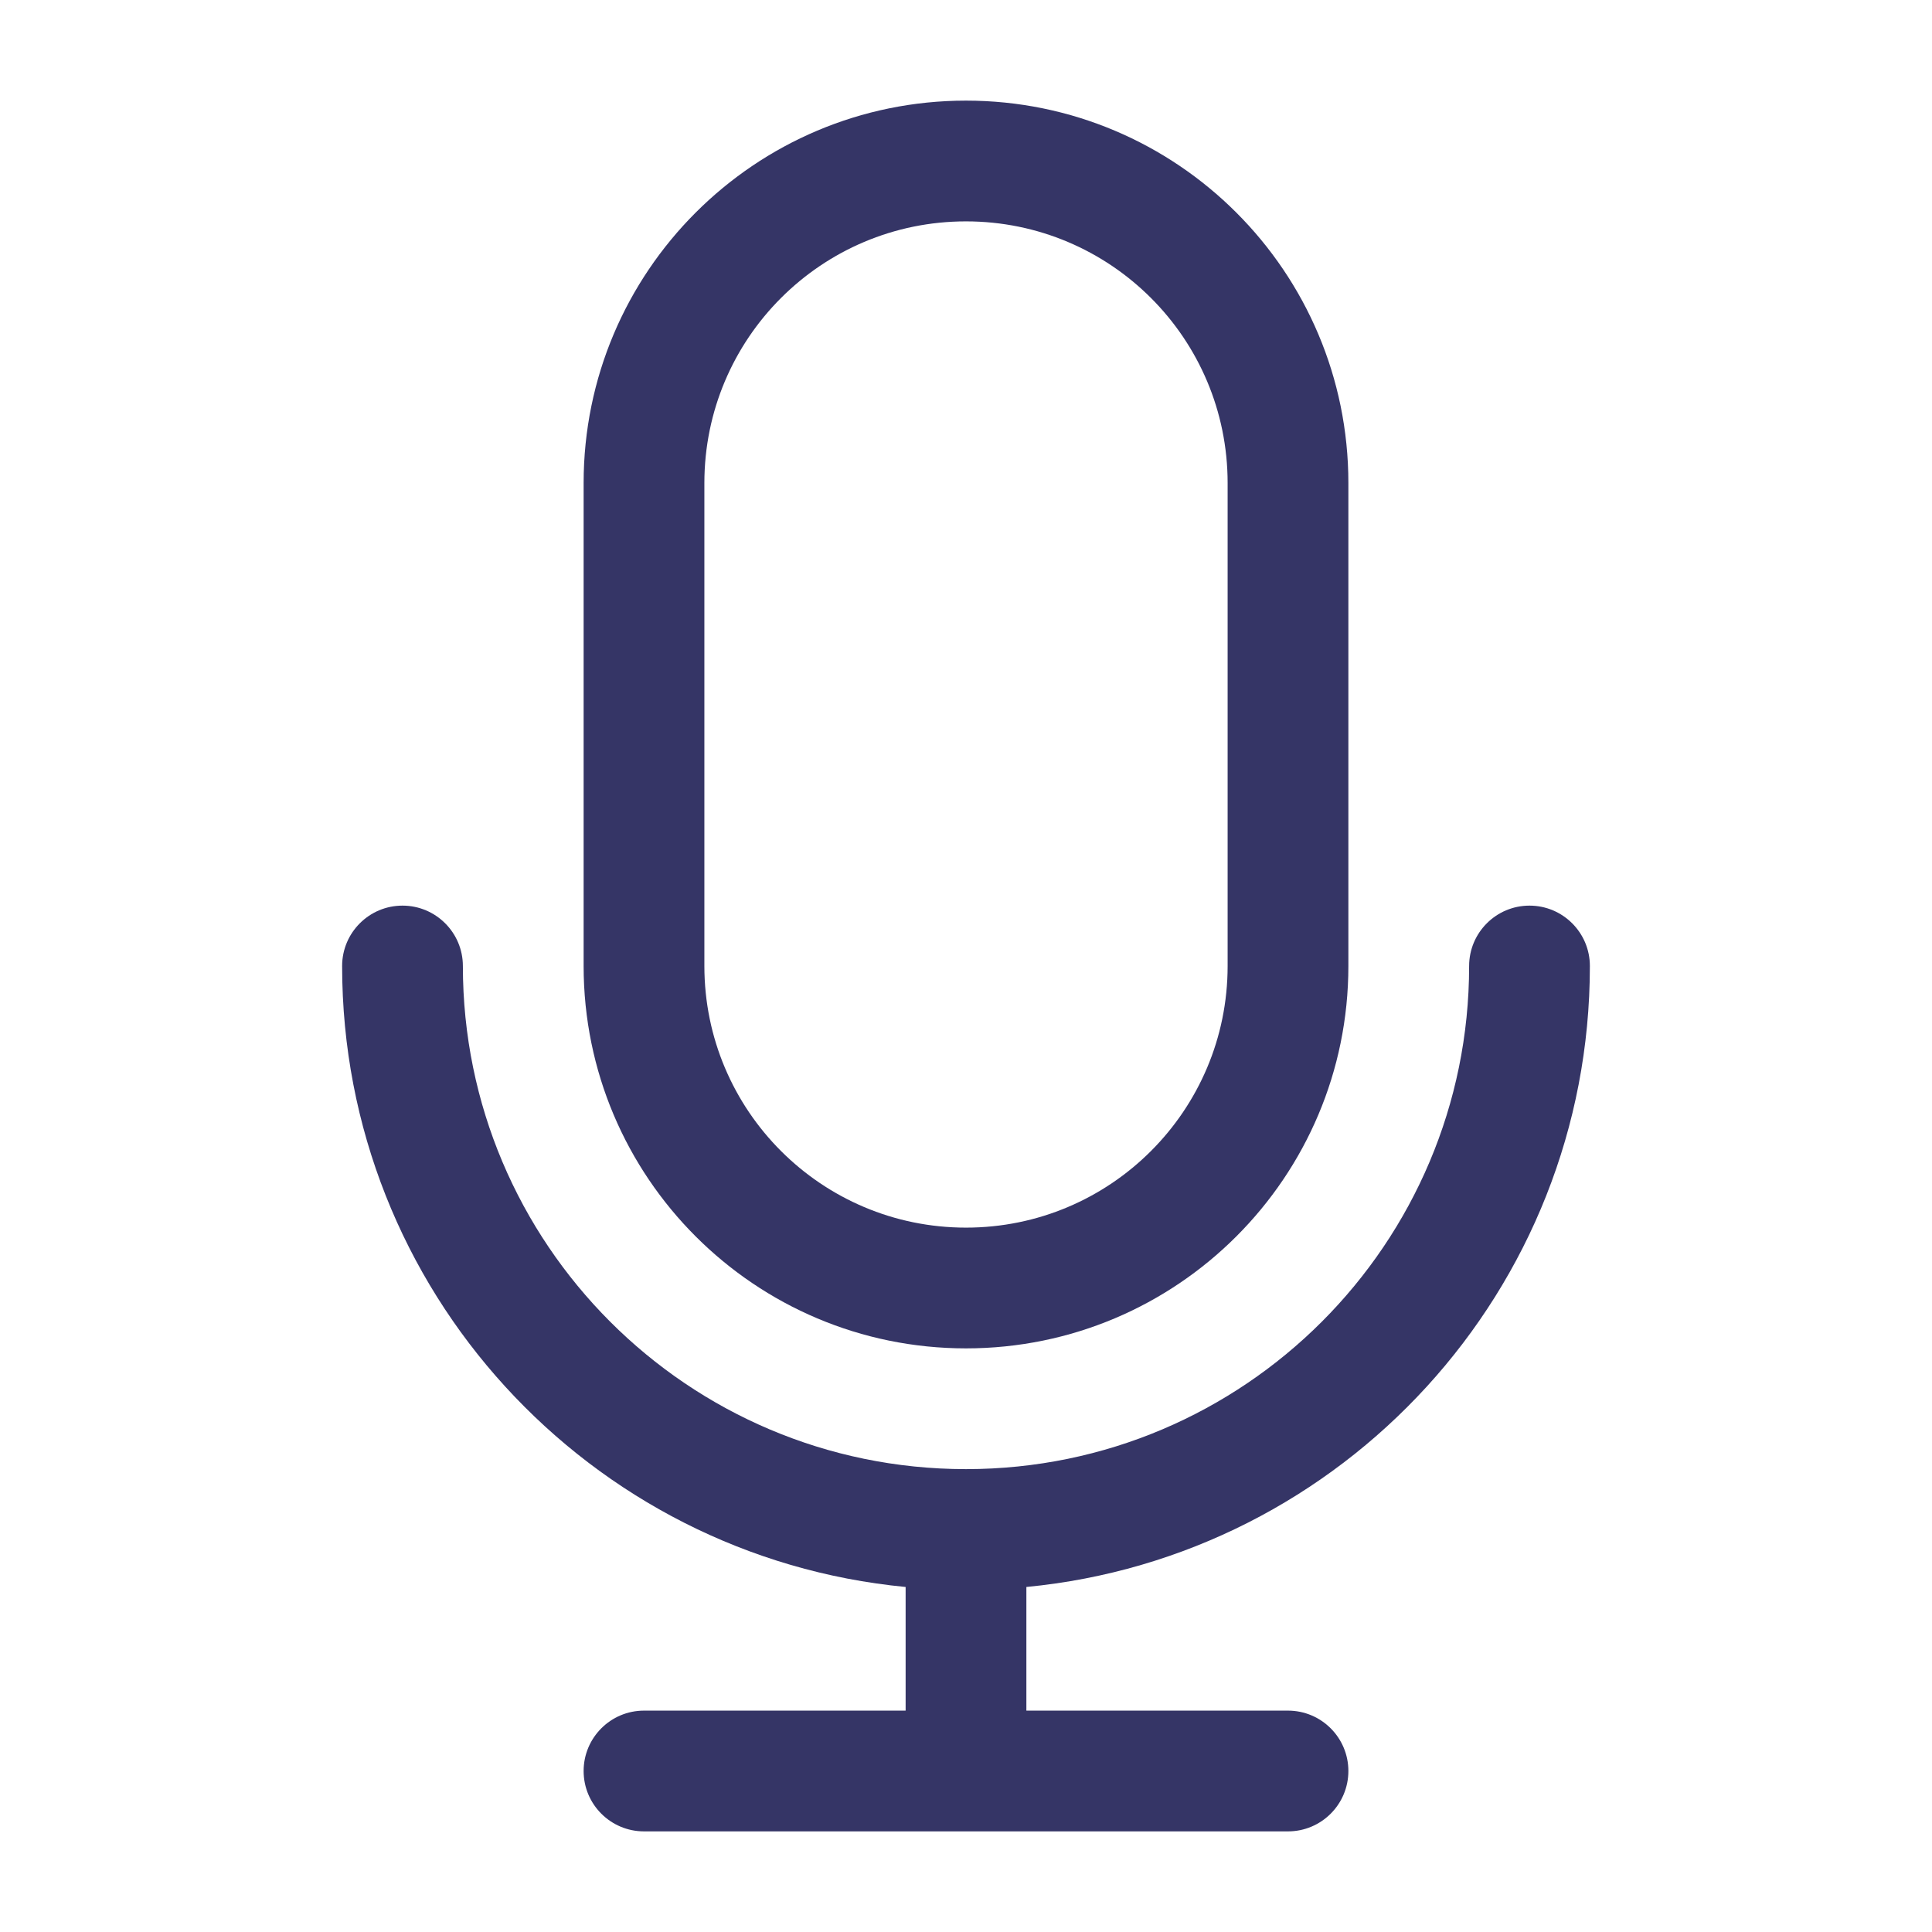 <svg width="24" height="24" viewBox="0 0 24 24" fill="none" xmlns="http://www.w3.org/2000/svg">
<path fill-rule="evenodd" clip-rule="evenodd" d="M12 1.25C9.377 1.25 7.25 3.377 7.25 6V12C7.25 14.623 9.377 16.75 12 16.75C14.623 16.75 16.75 14.623 16.75 12V6C16.75 3.377 14.623 1.25 12 1.25ZM8.75 6C8.75 4.205 10.205 2.75 12 2.75C13.795 2.75 15.25 4.205 15.25 6V12C15.25 13.795 13.795 15.25 12 15.25C10.205 15.25 8.75 13.795 8.75 12V6Z" fill="#353566"/>
<path d="M5 11.25C5.414 11.25 5.75 11.586 5.75 12C5.75 15.45 8.545 18.247 11.994 18.25L12 18.25L12.006 18.25C15.455 18.247 18.25 15.45 18.25 12C18.25 11.586 18.586 11.25 19 11.25C19.414 11.25 19.75 11.586 19.75 12C19.75 16.027 16.678 19.337 12.75 19.714V21.25H16C16.414 21.25 16.75 21.586 16.75 22C16.75 22.414 16.414 22.75 16 22.75H8C7.586 22.75 7.25 22.414 7.25 22C7.25 21.586 7.586 21.25 8 21.25H11.25V19.714C7.322 19.337 4.25 16.027 4.25 12C4.25 11.586 4.586 11.25 5 11.25Z" fill="#353566"/>
</svg>
